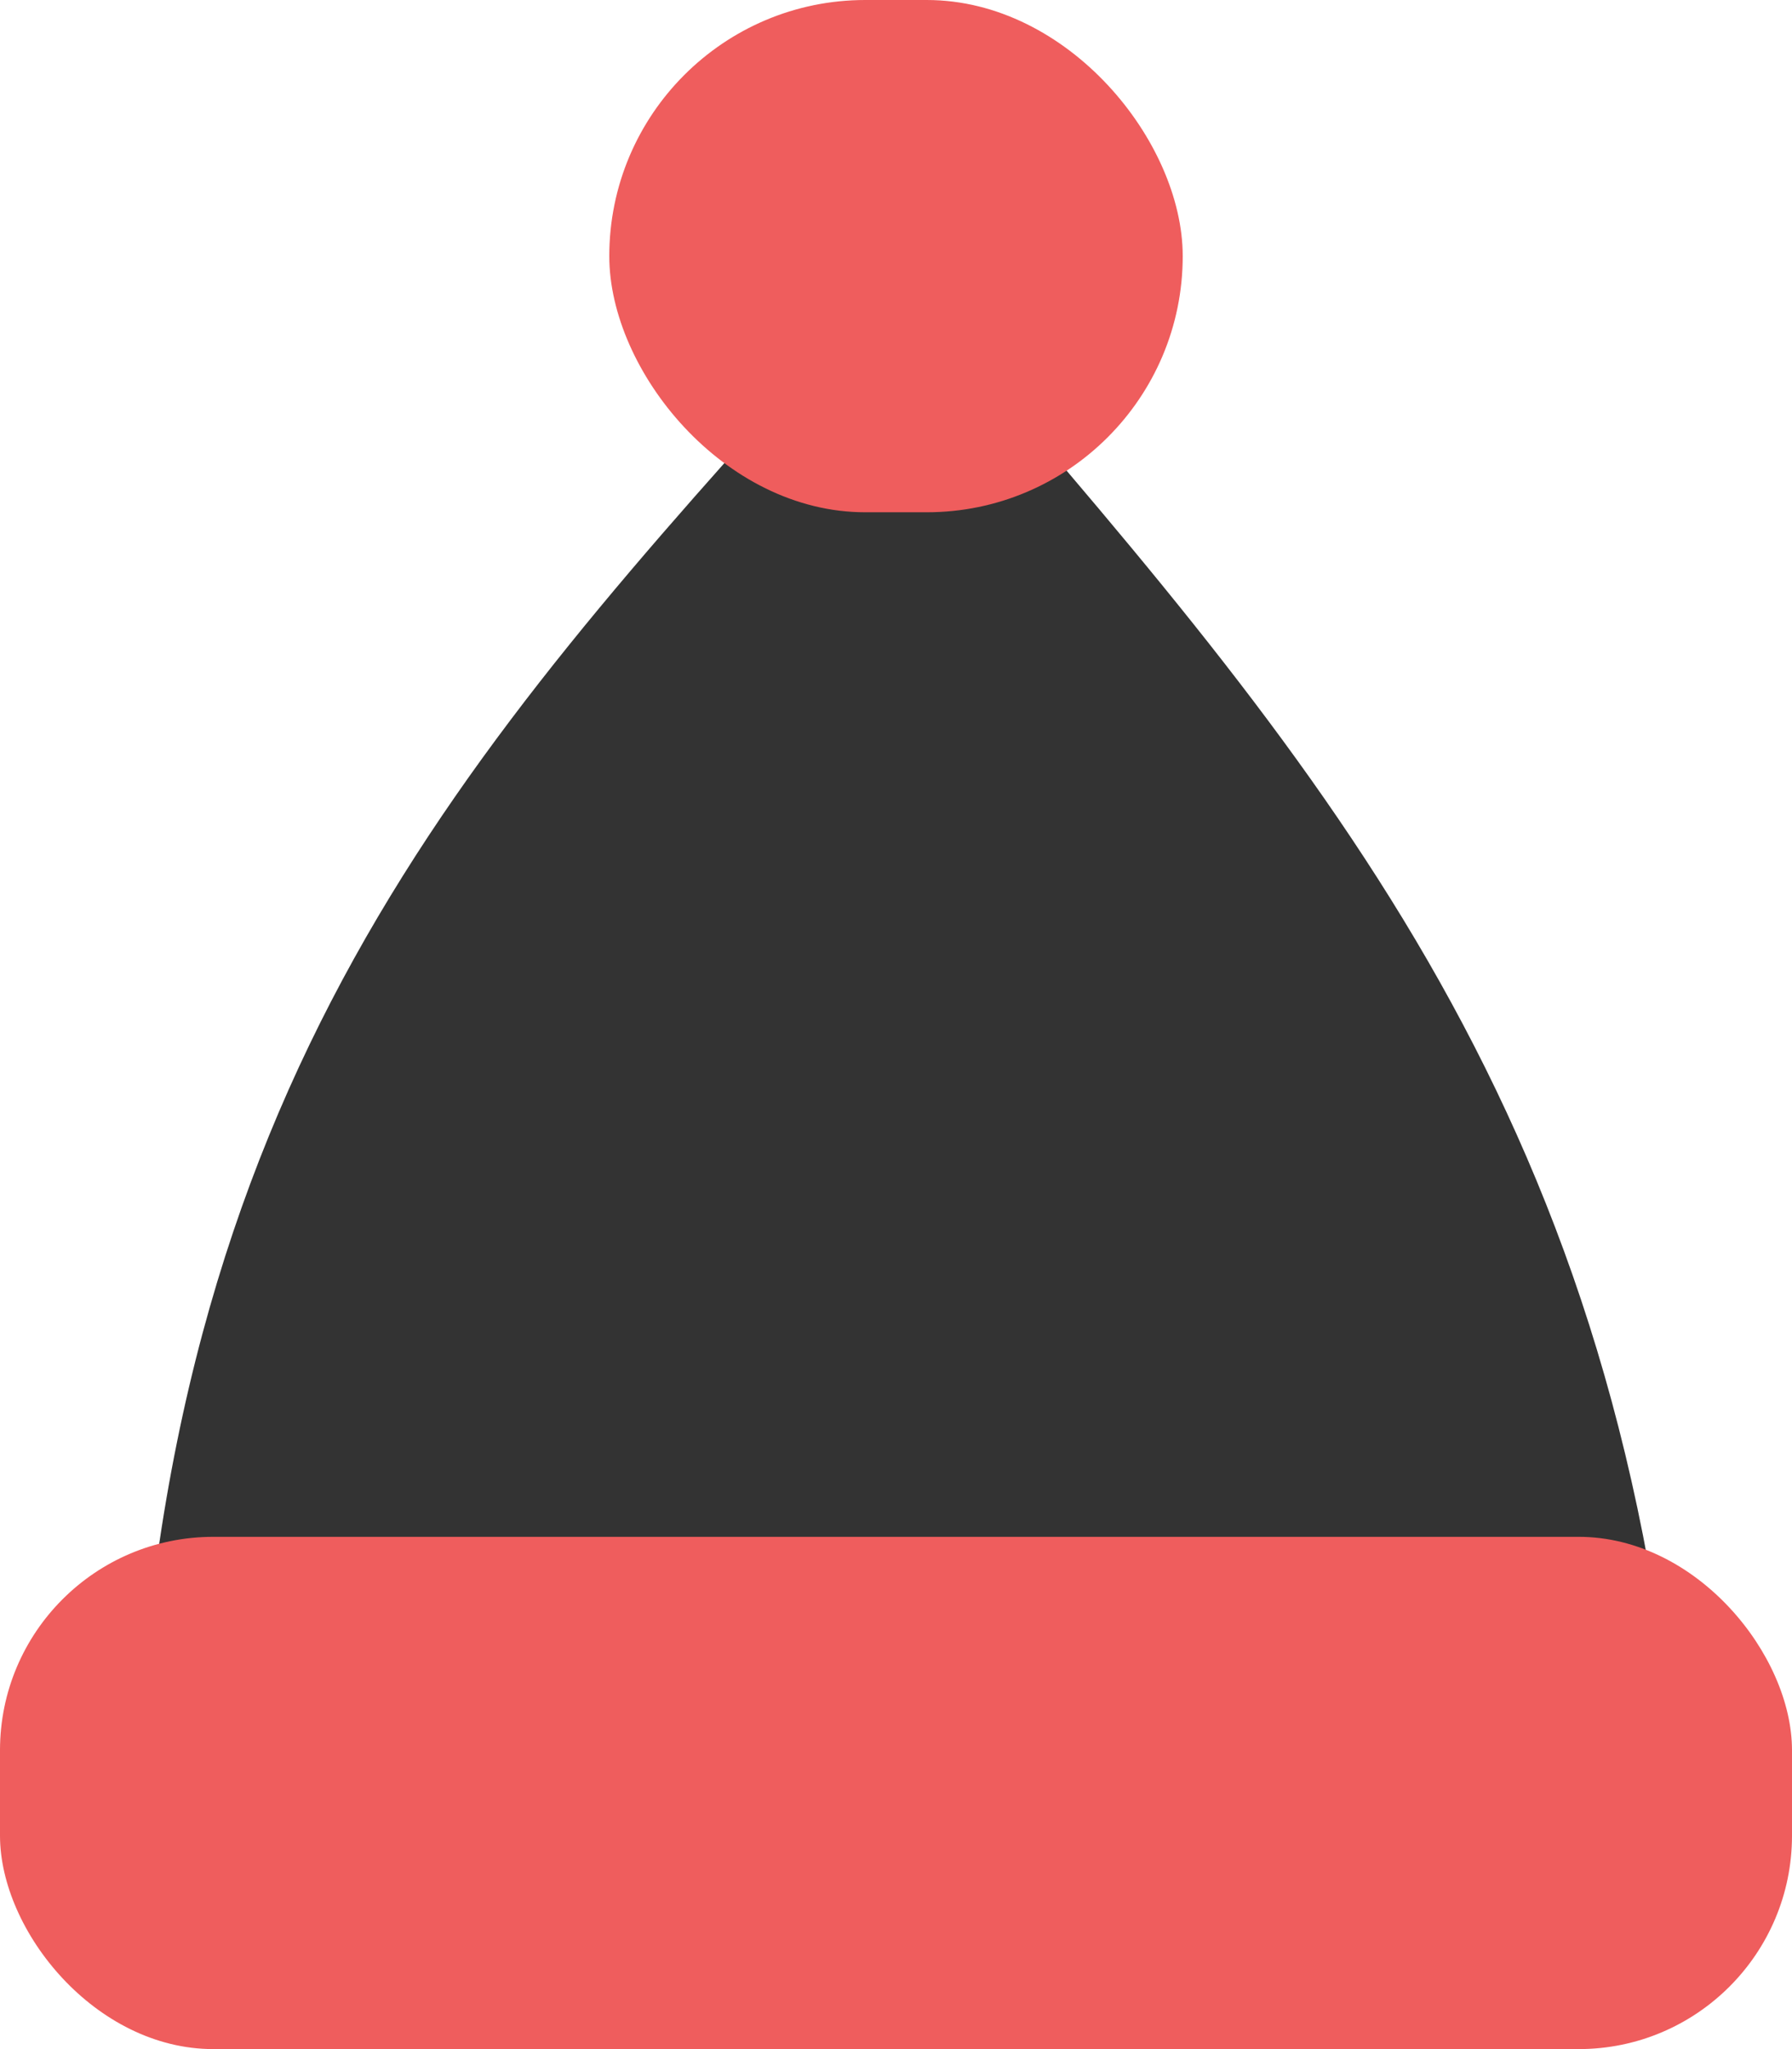 <svg width="42" height="48" viewBox="0 0 42 48" fill="none" xmlns="http://www.w3.org/2000/svg">
<path d="M21 6.375C12.34 16.045 4.706 23.435 3.36 39.375H39.06C37.127 24.323 29.772 16.588 21 6.375Z" fill="#333333"/>
<rect y="36" width="42" height="12" rx="5" fill="#EF5D5D"/>
<rect x="14.28" width="13.44" height="12" rx="6" fill="#EF5D5D"/>
</svg>
